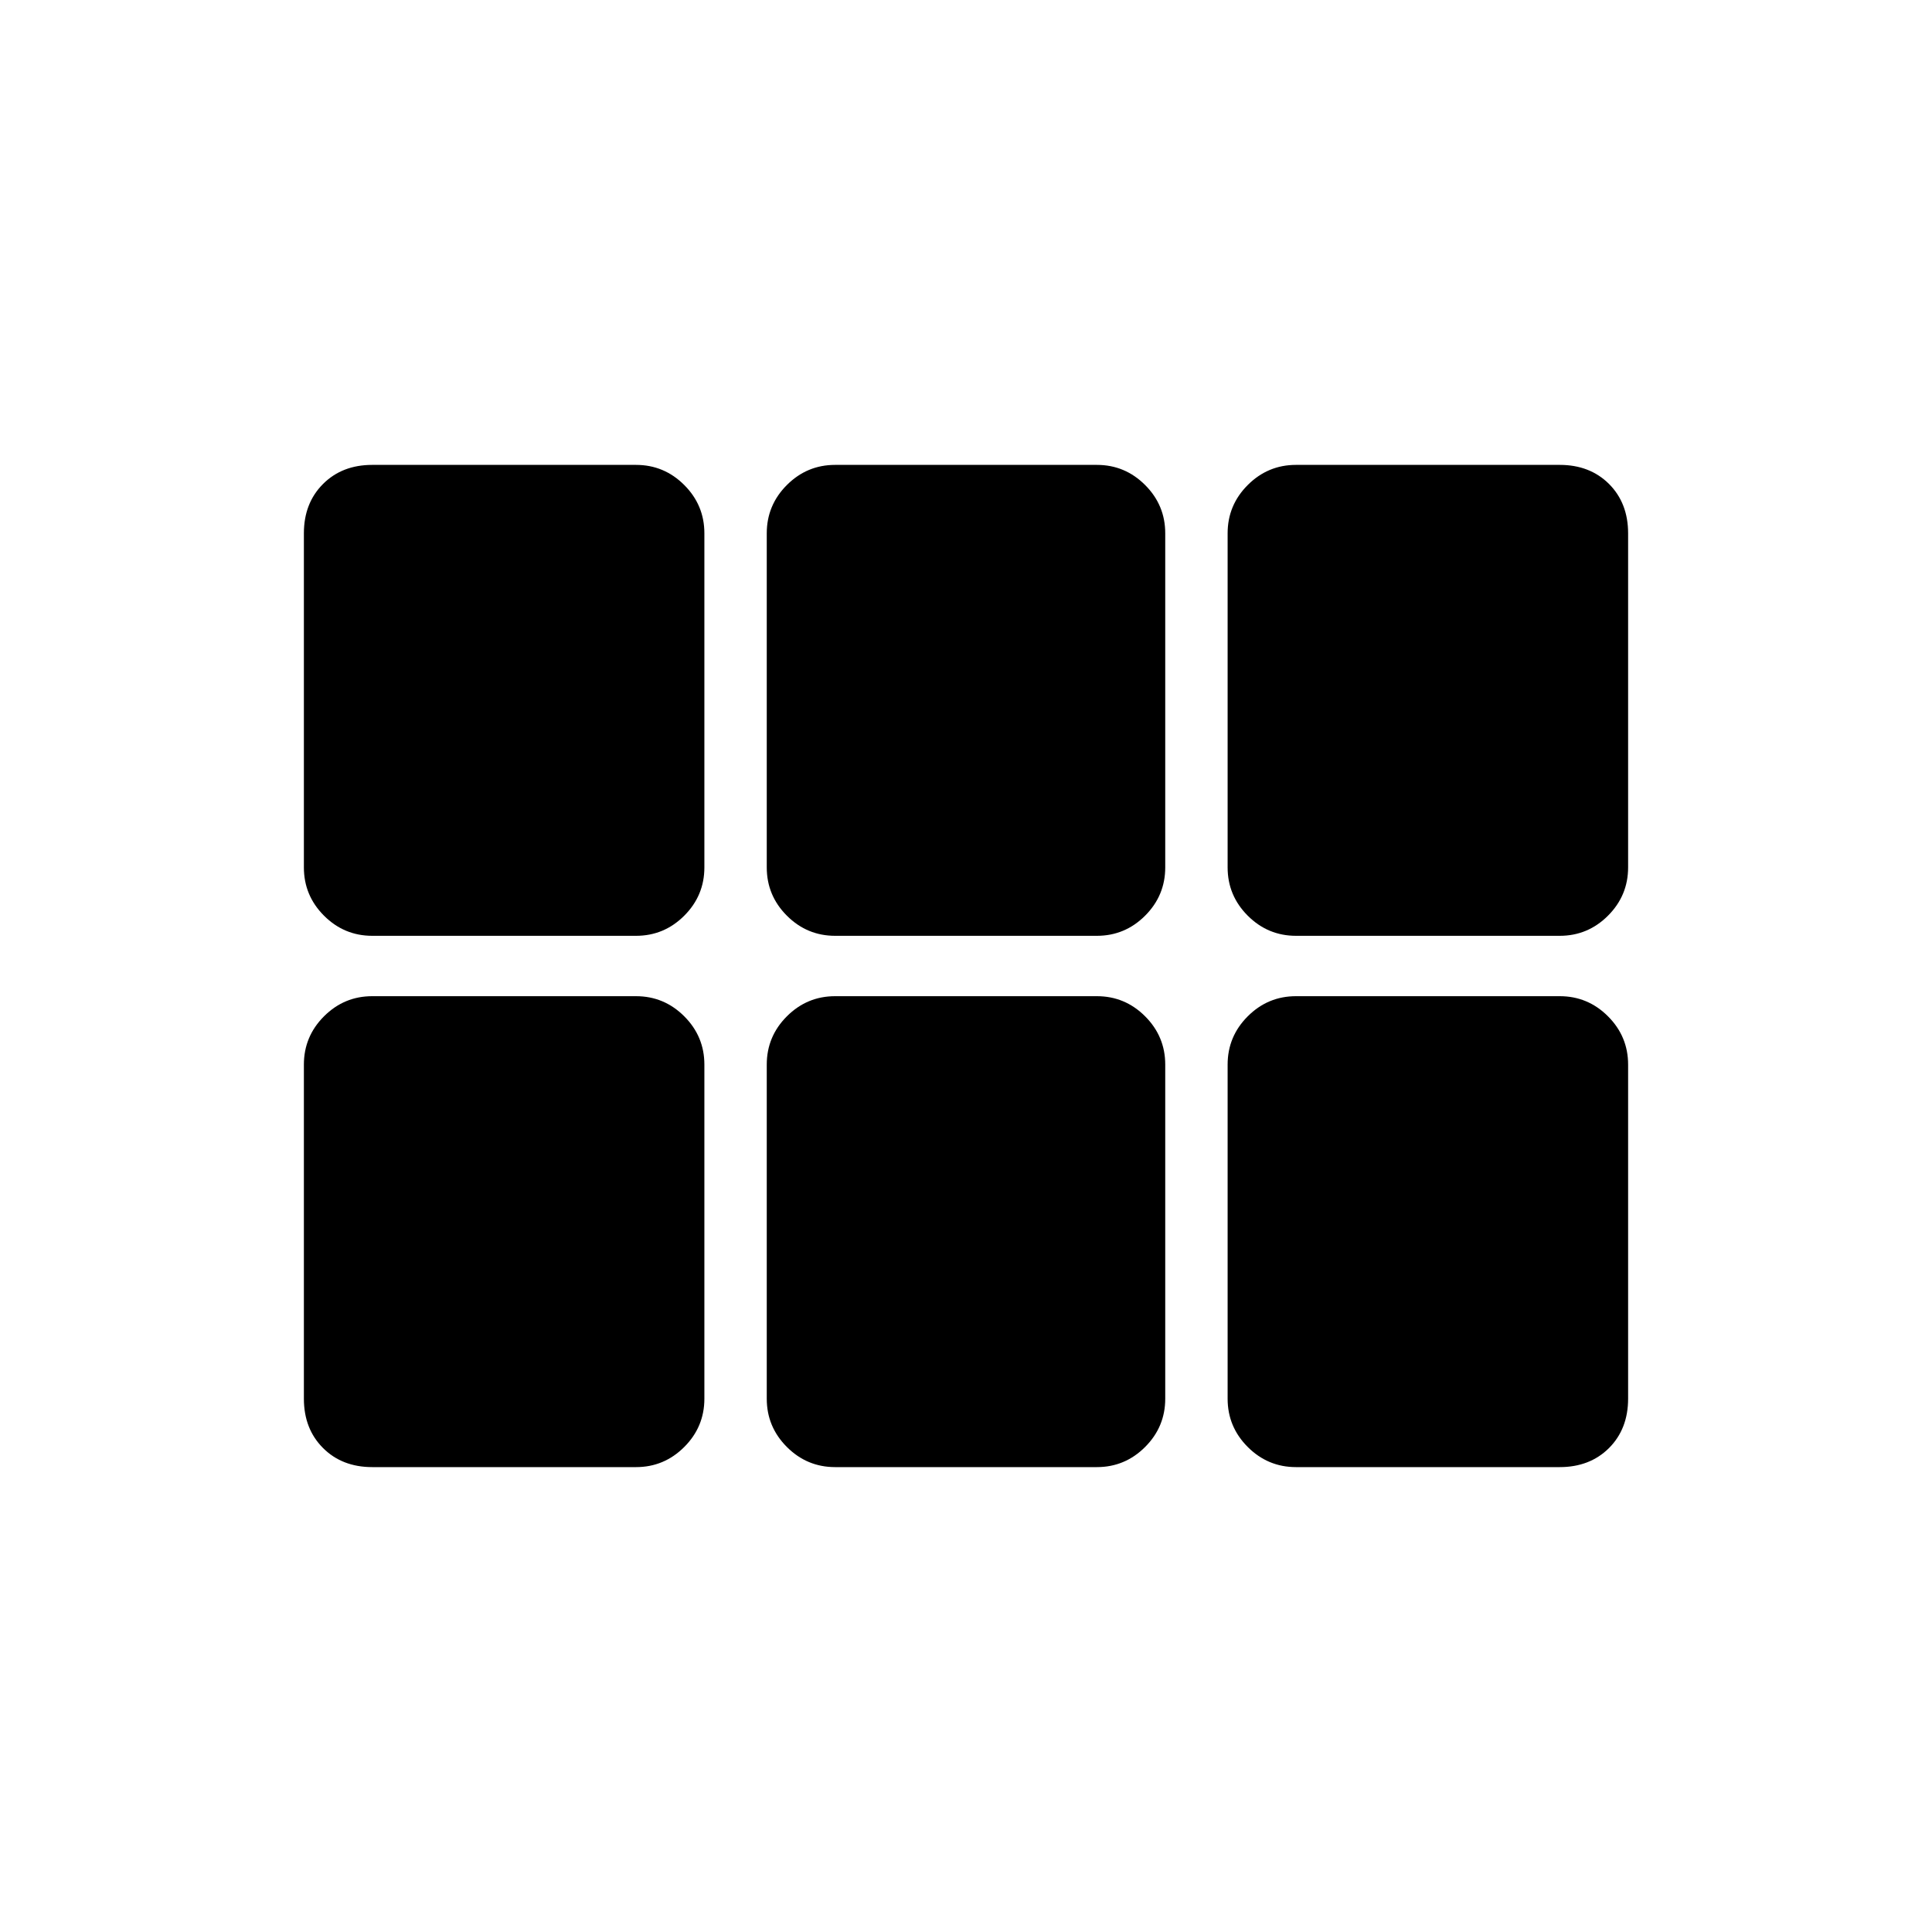 <svg xmlns="http://www.w3.org/2000/svg" height="24" width="24"><path d="M4.625 11.625q-.35 0-.6-.25t-.25-.6v-4.15q0-.375.238-.613.237-.237.612-.237H7.9q.35 0 .6.25t.25.6v4.15q0 .35-.25.6t-.6.25Zm5.75 0q-.35 0-.6-.25t-.25-.6v-4.15q0-.35.25-.6t.6-.25h3.25q.35 0 .6.25t.25.6v4.15q0 .35-.25.6t-.6.25Zm5.725 0q-.35 0-.6-.25t-.25-.6v-4.15q0-.35.25-.6t.6-.25h3.275q.375 0 .613.237.237.238.237.613v4.15q0 .35-.25.6t-.6.25Zm-11.475 6.6q-.375 0-.612-.237-.238-.238-.238-.613v-4.15q0-.35.25-.6t.6-.25H7.9q.35 0 .6.25t.25.6v4.15q0 .35-.25.6t-.6.25Zm5.75 0q-.35 0-.6-.25t-.25-.6v-4.15q0-.35.25-.6t.6-.25h3.25q.35 0 .6.25t.25.6v4.15q0 .35-.25.6t-.6.25Zm5.725 0q-.35 0-.6-.25t-.25-.6v-4.15q0-.35.25-.6t.6-.25h3.275q.35 0 .6.25t.25.6v4.15q0 .375-.237.613-.238.237-.613.237Z"/></svg>